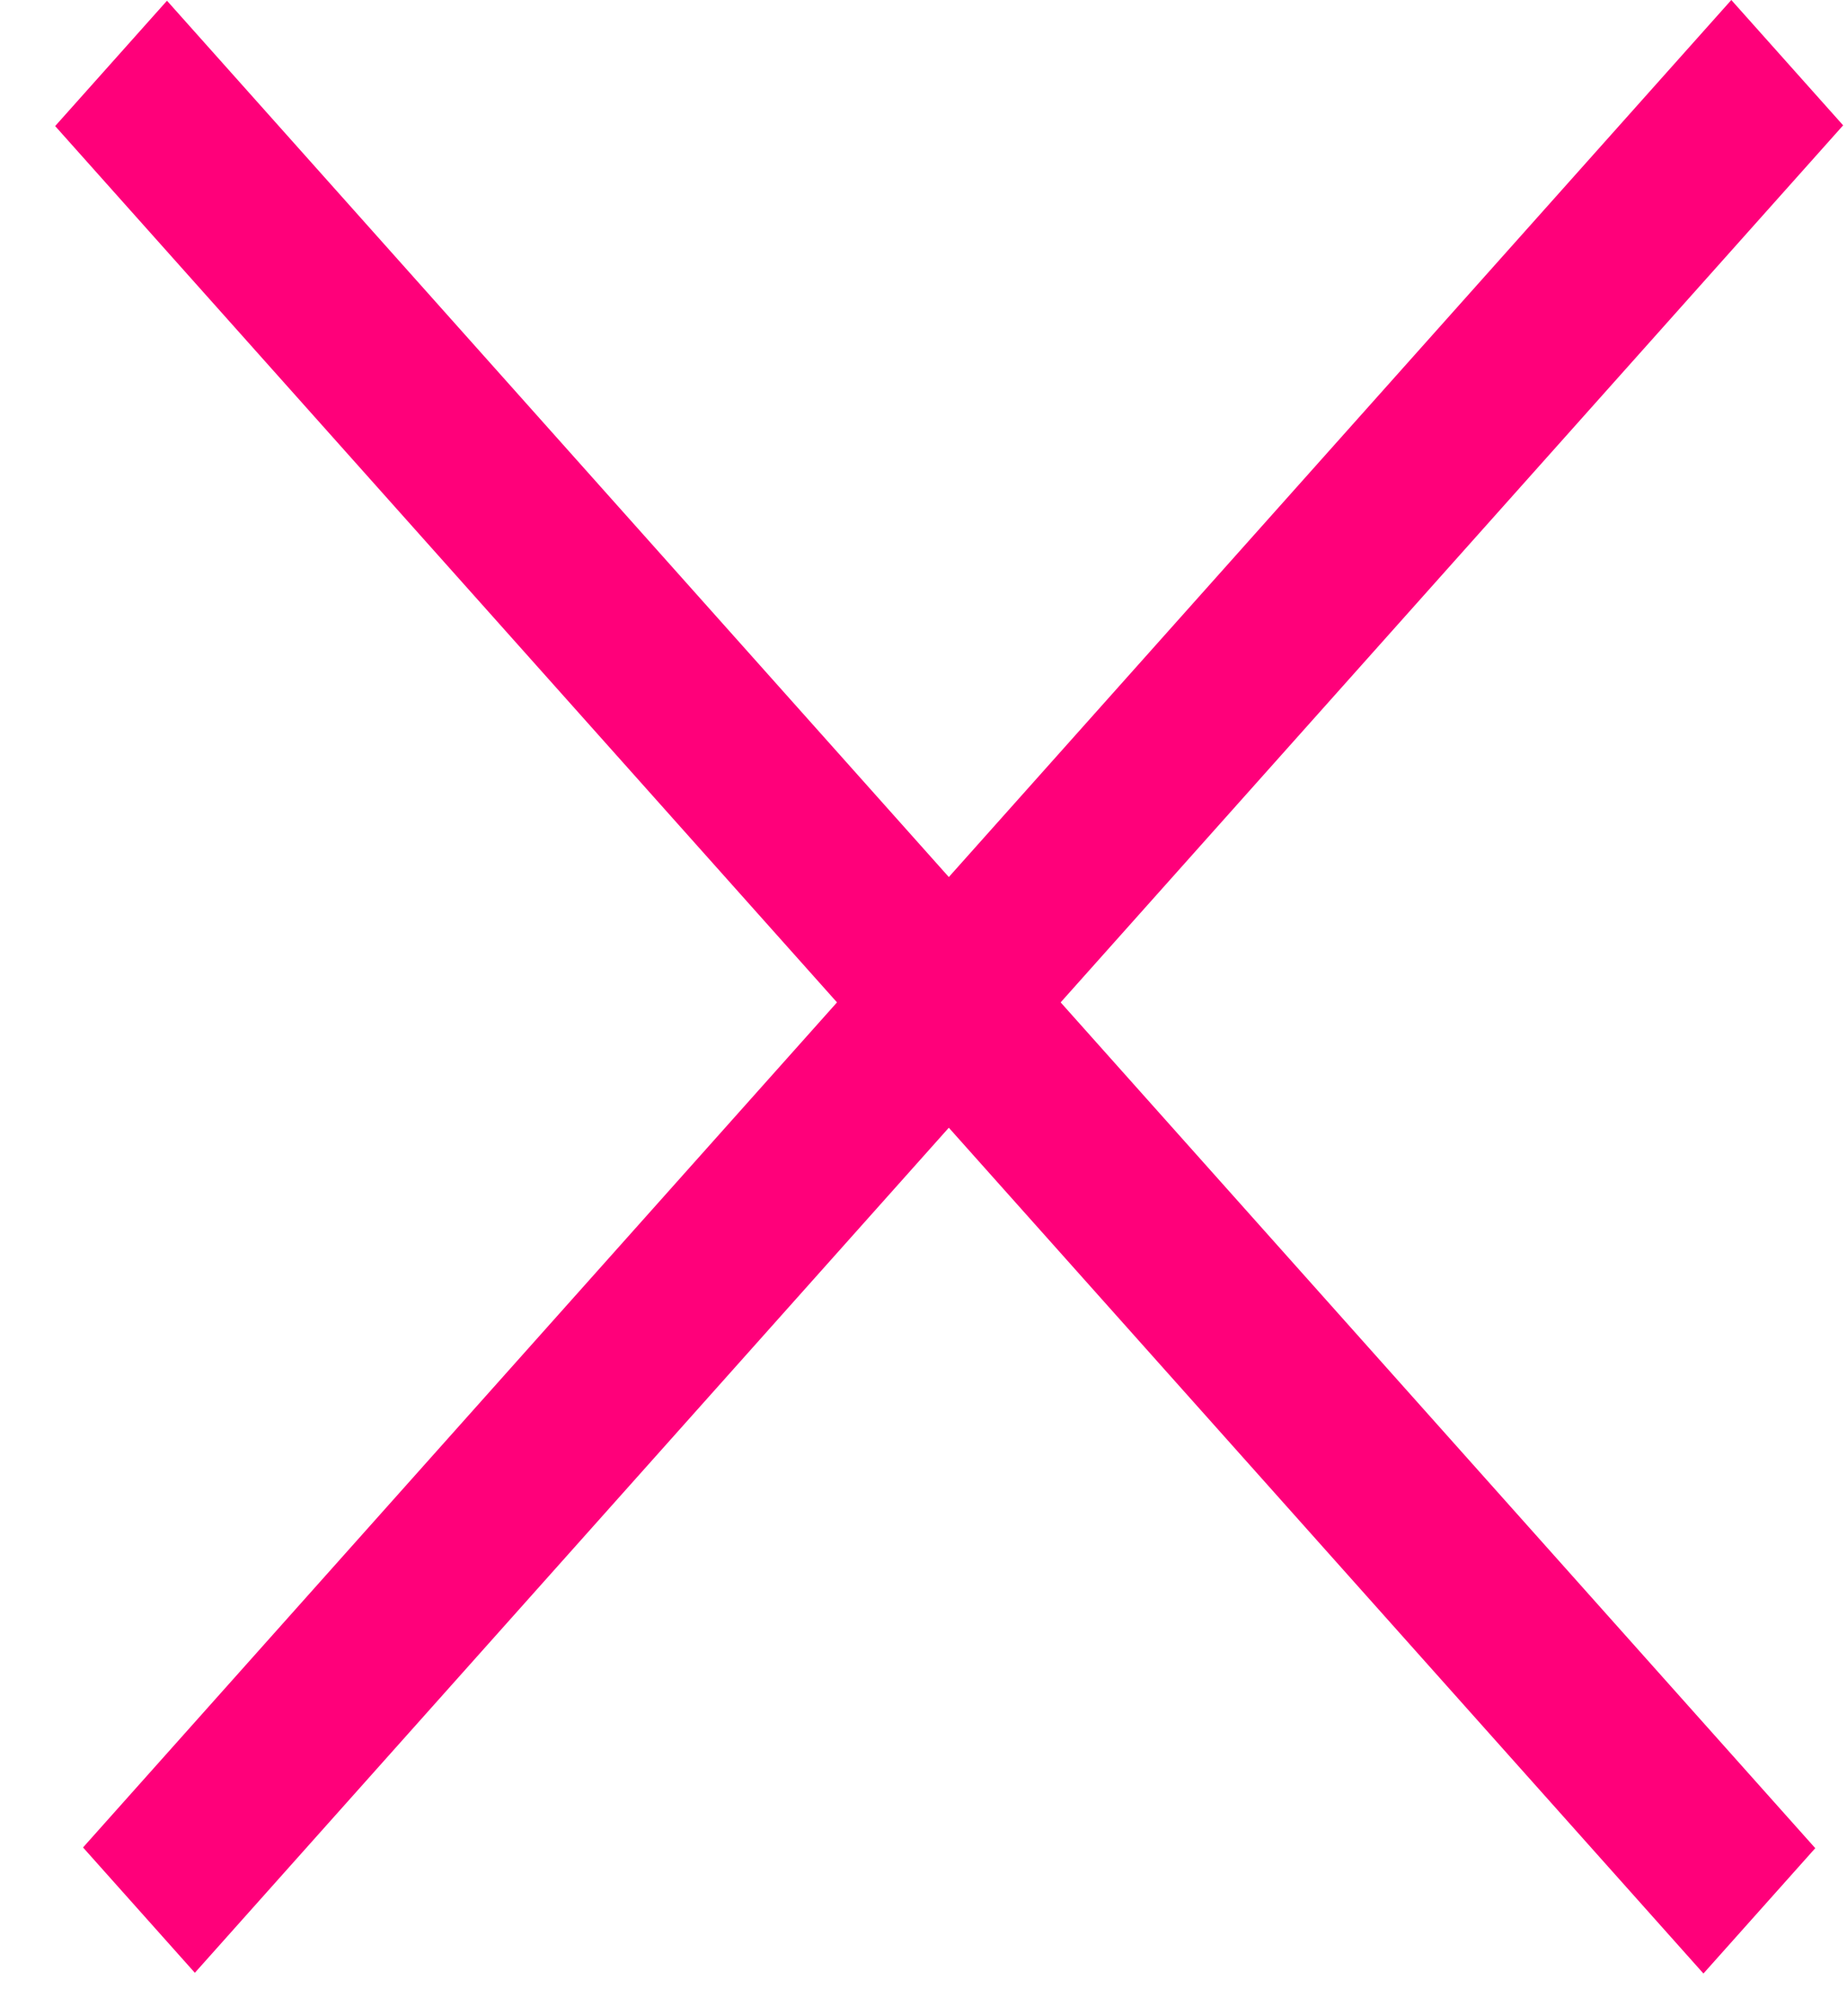 <svg width="22" height="24" viewBox="0 0 22 24" fill="none" xmlns="http://www.w3.org/2000/svg">
<line y1="-1" x2="29.479" y2="-1" transform="matrix(-0.666 0.746 -0.666 -0.746 20.622 0)" stroke="#FF007A" stroke-width="2"/>
<line y1="-1" x2="29.479" y2="-1" transform="matrix(-0.666 -0.746 0.666 -0.746 21.622 22)" stroke="#FF007A" stroke-width="2"/>
</svg>
